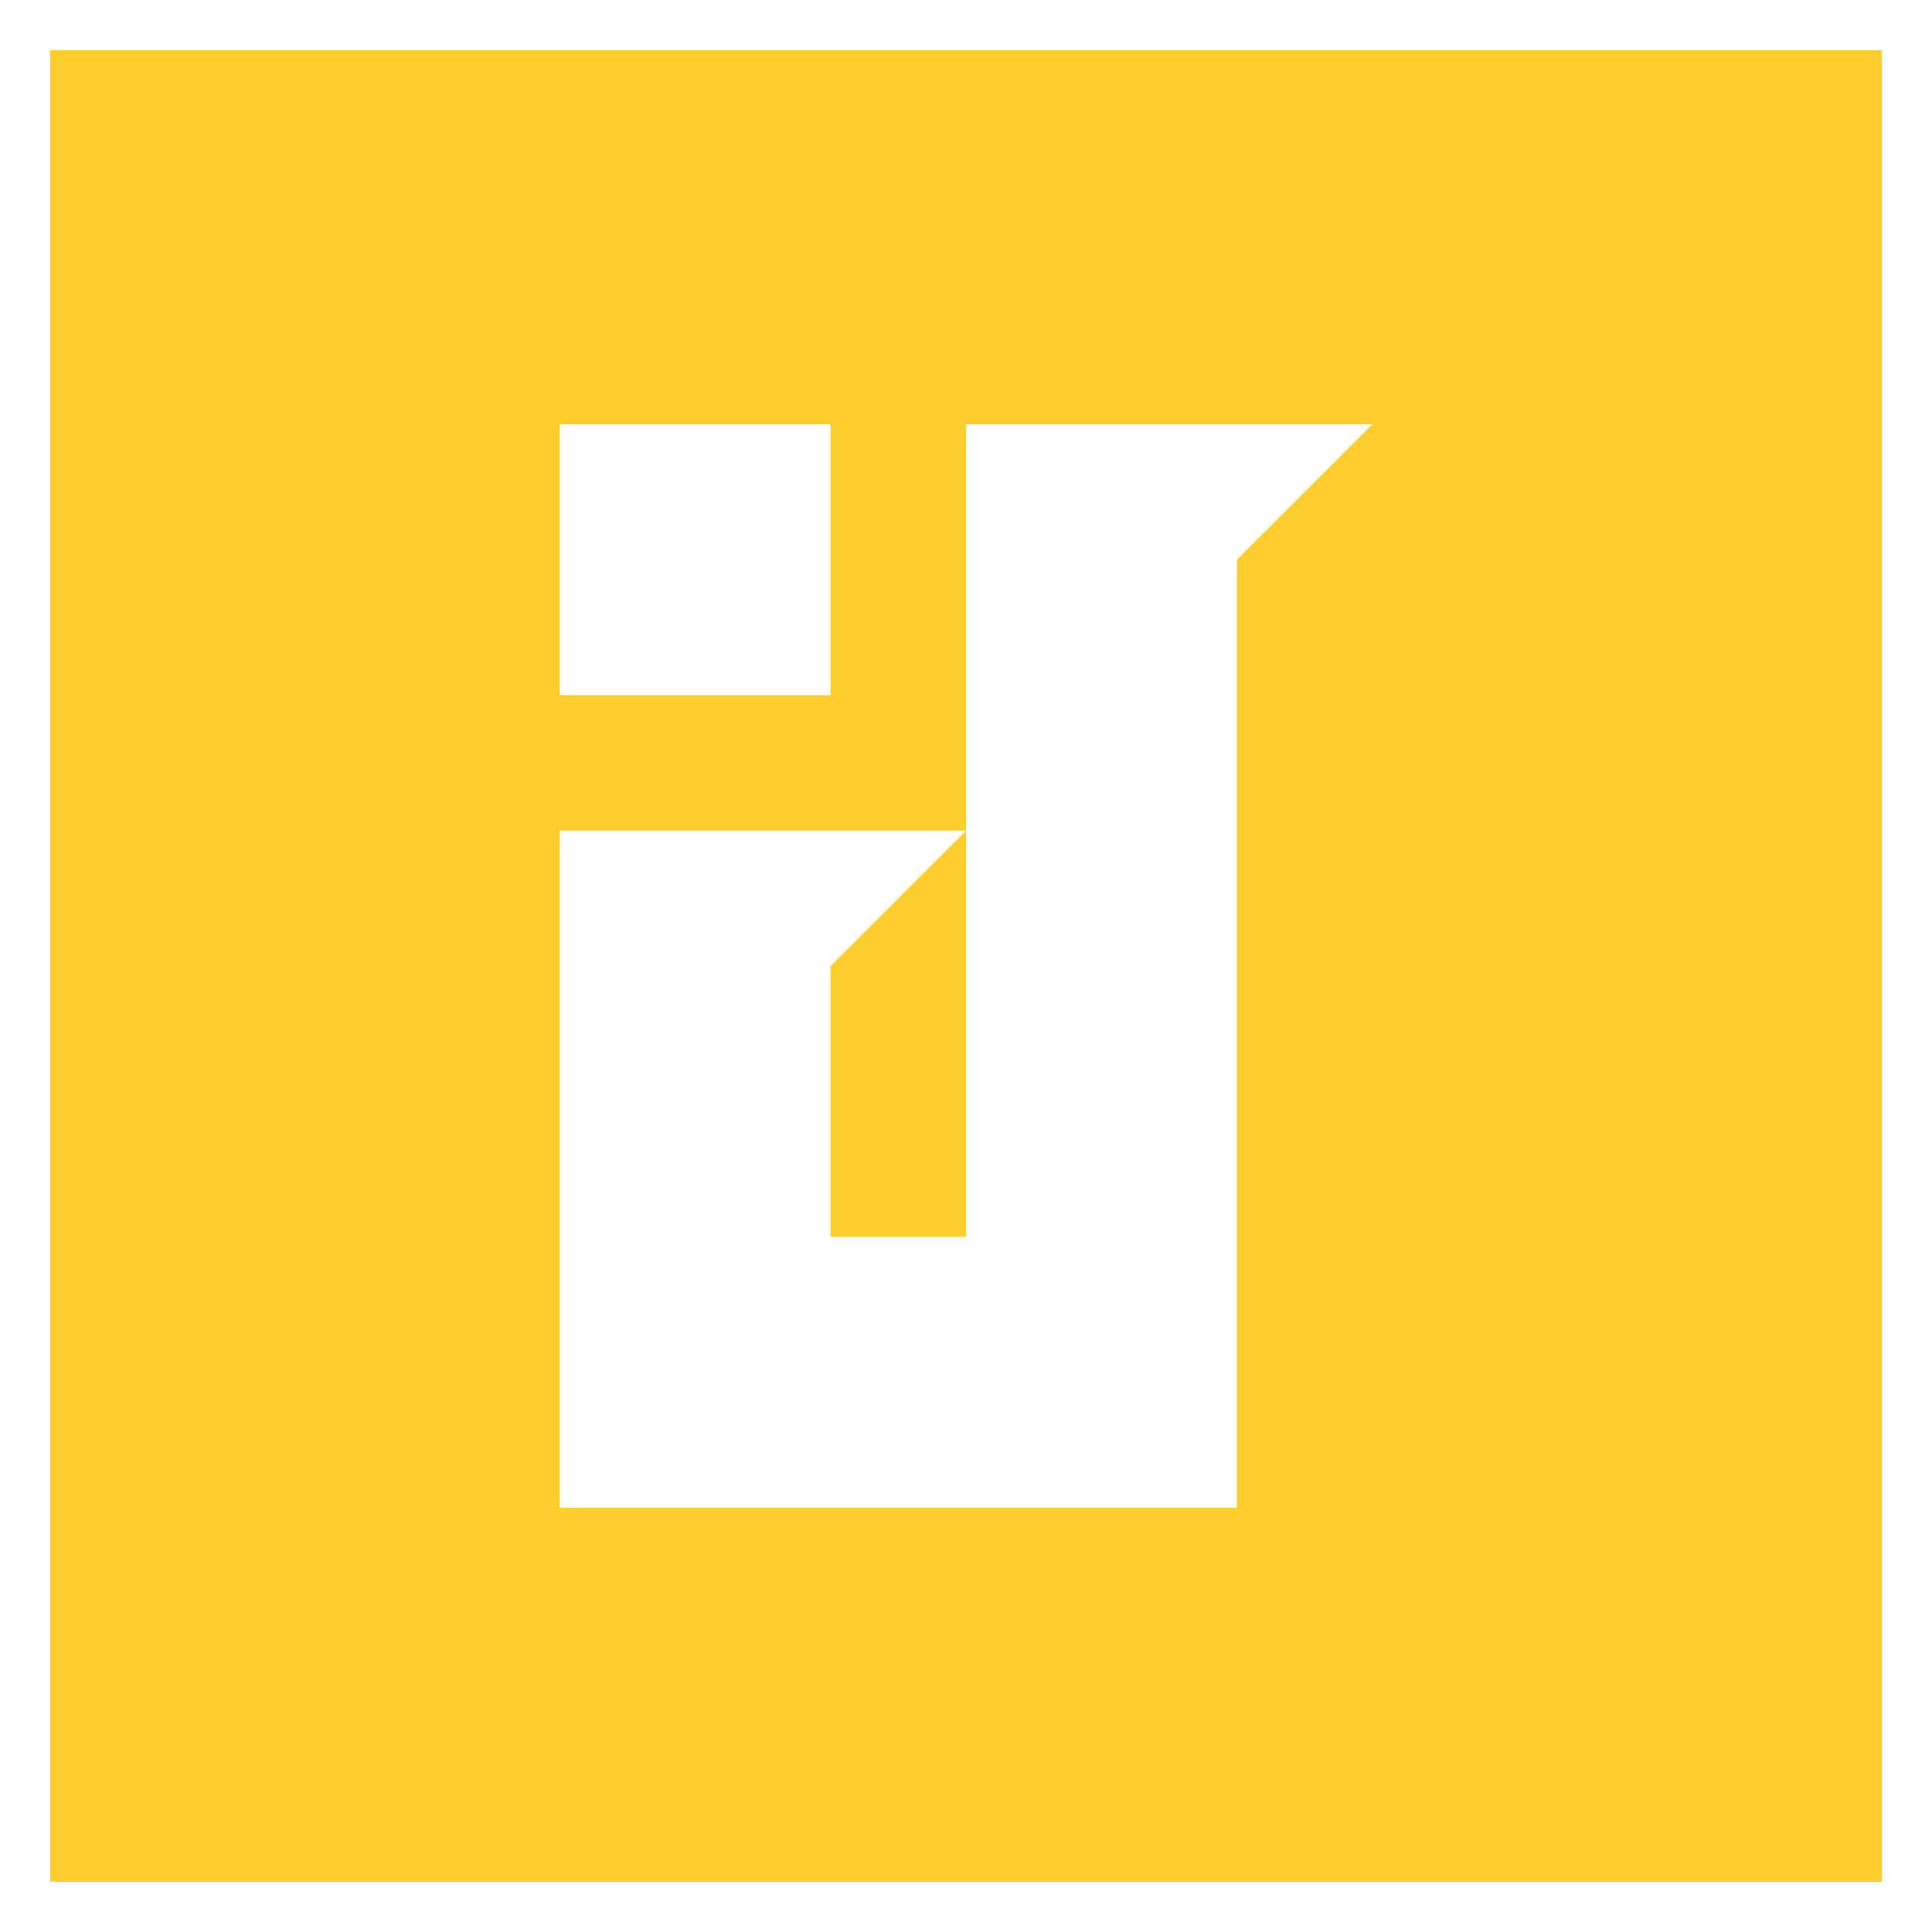 <?xml version="1.0" encoding="utf-8"?>
<!-- Generator: Adobe Illustrator 16.0.3, SVG Export Plug-In . SVG Version: 6.00 Build 0)  -->
<!DOCTYPE svg PUBLIC "-//W3C//DTD SVG 1.1//EN" "http://www.w3.org/Graphics/SVG/1.1/DTD/svg11.dtd">
<svg version="1.1" id="Layer_1" xmlns="http://www.w3.org/2000/svg" xmlns:xlink="http://www.w3.org/1999/xlink" x="0px" y="0px"
	 width="38.5px" height="38.5px" viewBox="0 0 38.5 38.5" enable-background="new 0 0 38.5 38.5" xml:space="preserve">
<path fill-rule="evenodd" clip-rule="evenodd" fill="#FFCD2E" d="M11.153,8.454h5.398v5.398h-5.398V8.454z M24.648,8.454h2.698
	l-2.698,2.699v2.699v5.398v5.398v5.397h-2.699H19.25h-2.699h-5.398v-5.397v-8.097h5.398h2.699v-2.699V8.454H24.648z M16.551,24.648
	h2.699V19.25v-2.699l-2.699,2.699V24.648z M1,1h36.5v36.5H1V1z"/>
</svg>
